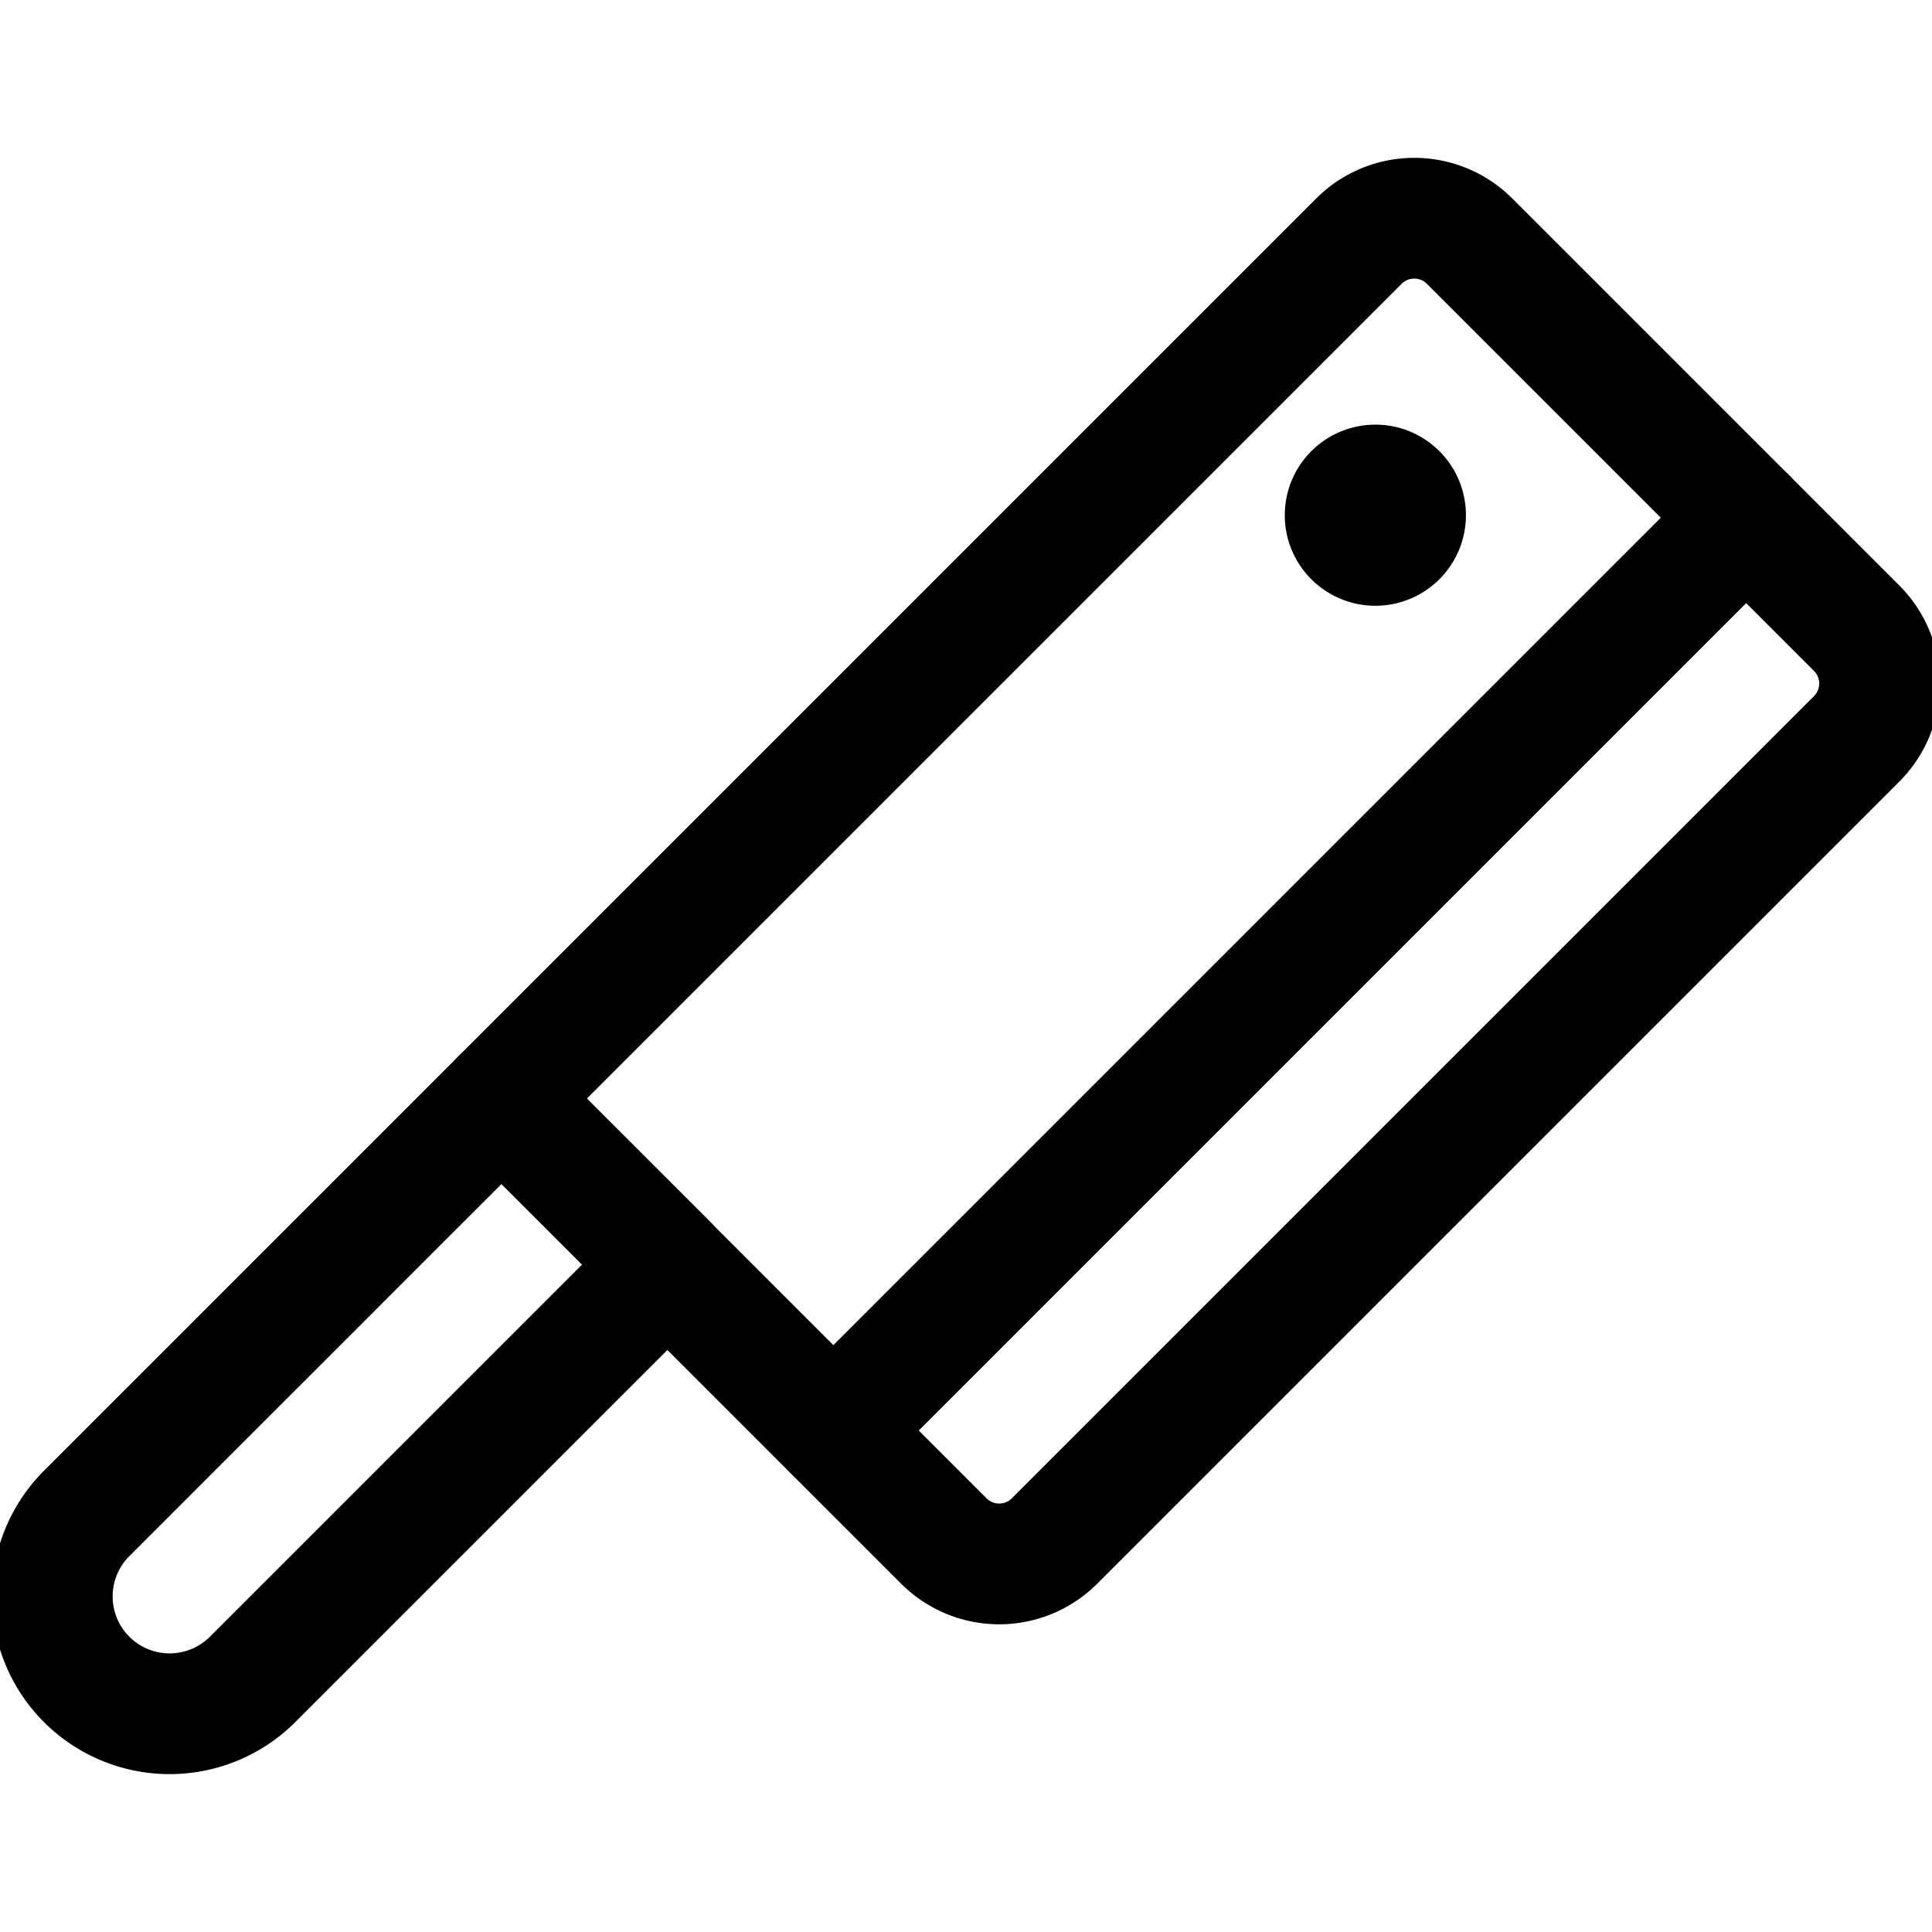 <svg id="Regular" xmlns="http://www.w3.org/2000/svg" viewBox="0 0 24 24" width="24" height="24"><defs><style>.cls-1{fill:none;stroke:#000;stroke-linecap:round;stroke-linejoin:round;stroke-width:1.5px}</style></defs><title>knife-1</title><path class="cls-1" d="M11.59 3.052h6.8a.972.972 0 0 1 .972.972v14.092a.972.972 0 0 1-.972.972h-7.772V4.024a.972.972 0 0 1 .972-.972z" transform="rotate(45 14.991 11.07)"/><path class="cls-1" d="M21.692 6.431L10.353 17.77M16.82 6.135a.375.375 0 1 1 0 .53.374.374 0 0 1 0-.53M1.076 20.862a1.458 1.458 0 0 1 0-2.061l5.154-5.154 2.062 2.061-5.154 5.154a1.459 1.459 0 0 1-2.062 0z"/></svg>
